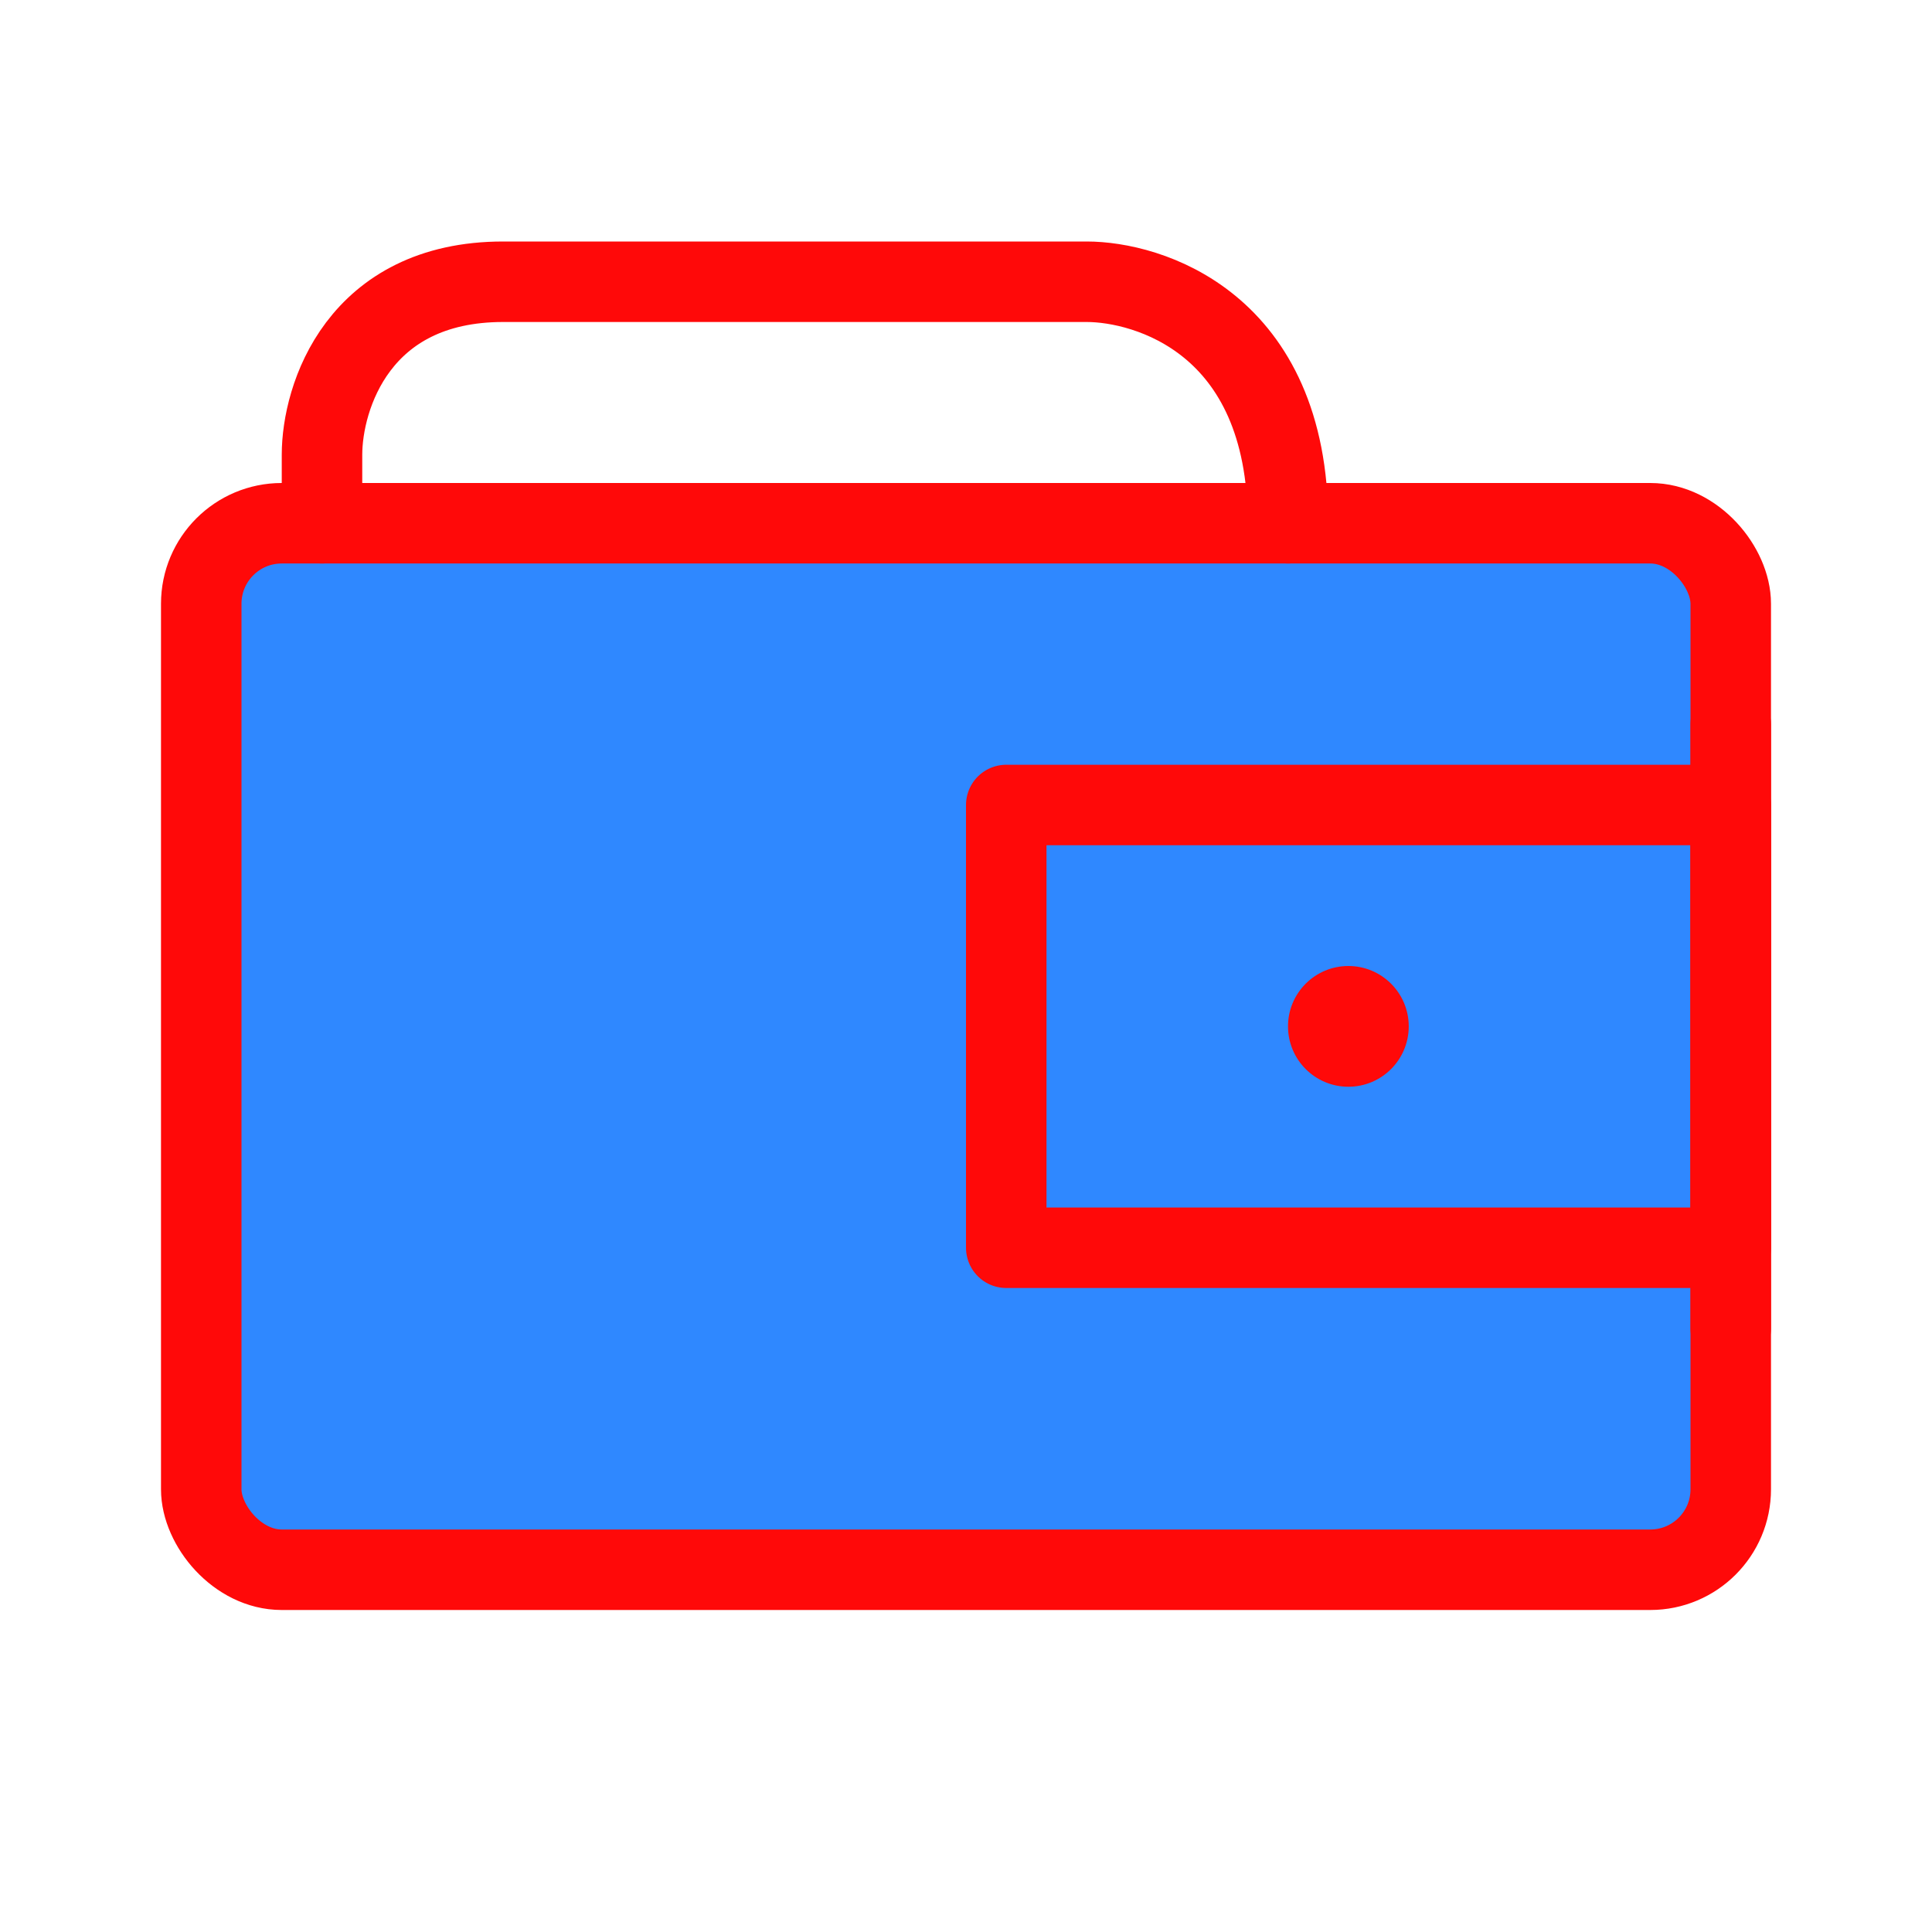 <?xml version="1.0" encoding="UTF-8"?><svg width="24" height="24" viewBox="0 0 48 48" fill="none" xmlns="http://www.w3.org/2000/svg"><rect x="5" y="13" width="38" height="26" rx="2" fill="#2F88FF" stroke="#FF0909" stroke-width="2" stroke-linecap="round" stroke-linejoin="round"/><rect x="25" y="20" width="18" height="11" stroke="#FF0909" stroke-width="2" stroke-linecap="round" stroke-linejoin="round"/><path d="M43 18L43 33" stroke="#FF0909" stroke-width="2" stroke-linecap="round" stroke-linejoin="round"/><path d="M32 13C32 8 28.5 7 27 7C23.667 7 16.1 7 12.5 7C8.9 7 8 9.866 8 11.299V13" stroke="#FF0909" stroke-width="2" stroke-linecap="round" stroke-linejoin="round"/><circle cx="33.5" cy="25.5" r="1.5" fill="#FF0909"/></svg>